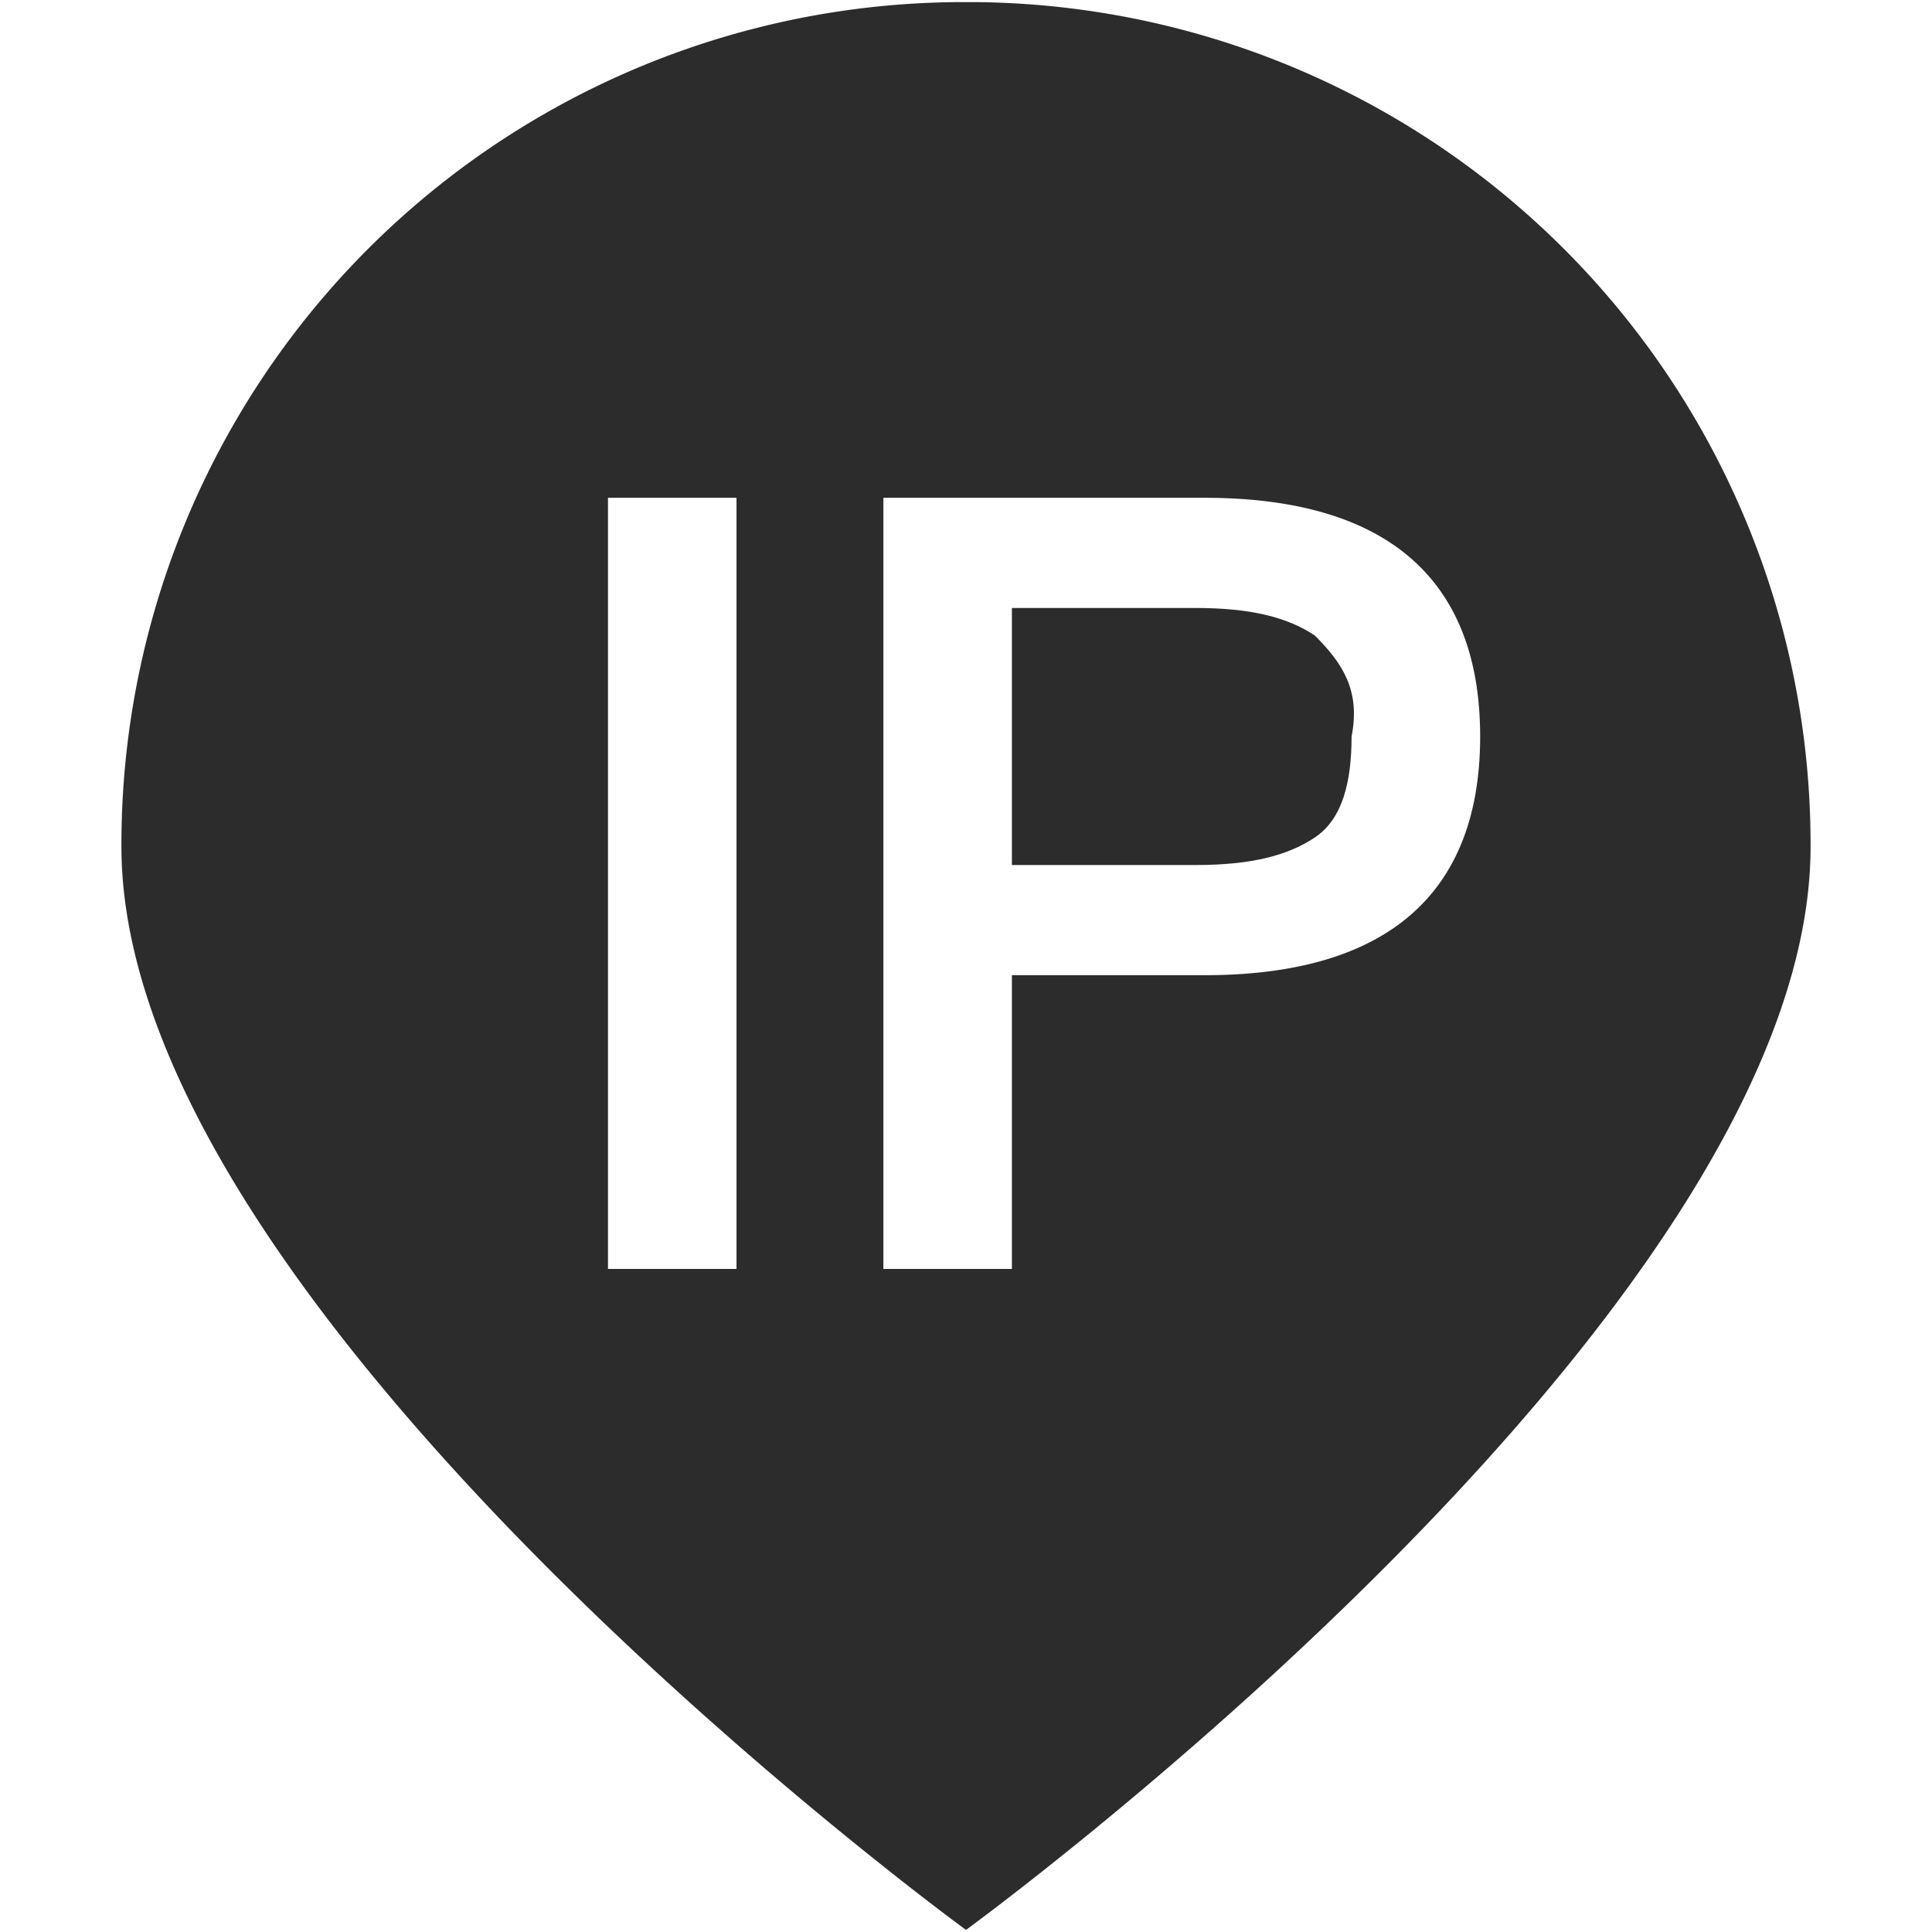 <?xml version="1.0" standalone="no"?><!DOCTYPE svg PUBLIC "-//W3C//DTD SVG 1.1//EN" "http://www.w3.org/Graphics/SVG/1.1/DTD/svg11.dtd"><svg t="1696759504317" class="icon" viewBox="0 0 1024 1024" version="1.1" xmlns="http://www.w3.org/2000/svg" p-id="9671" xmlns:xlink="http://www.w3.org/1999/xlink" width="200" height="200"><path d="M512 1.11A446.46 446.46 0 0 0 64.36 448.75c0 248.14 447.64 574.14 447.64 574.14s447.64-326 447.64-574.14A446.46 446.46 0 0 0 512 1.11zM390.36 672.57h-68.12V263.85h68.12z m248.15-155.7H536.33v155.7h-68.12V263.85h170.3c97.31 0 146 43.79 146 126.51s-48.69 126.51-146 126.51z" p-id="9672" fill="#2c2c2c"></path><path d="M696.89 336.84c-14.59-9.73-34-14.6-63.25-14.6h-97.31v136.24h97.31c29.2 0 48.66-4.87 63.25-14.6s19.47-29.19 19.47-53.52c4.86-24.36-4.87-38.93-19.47-53.52z" p-id="9673" fill="#2c2c2c"></path></svg>
